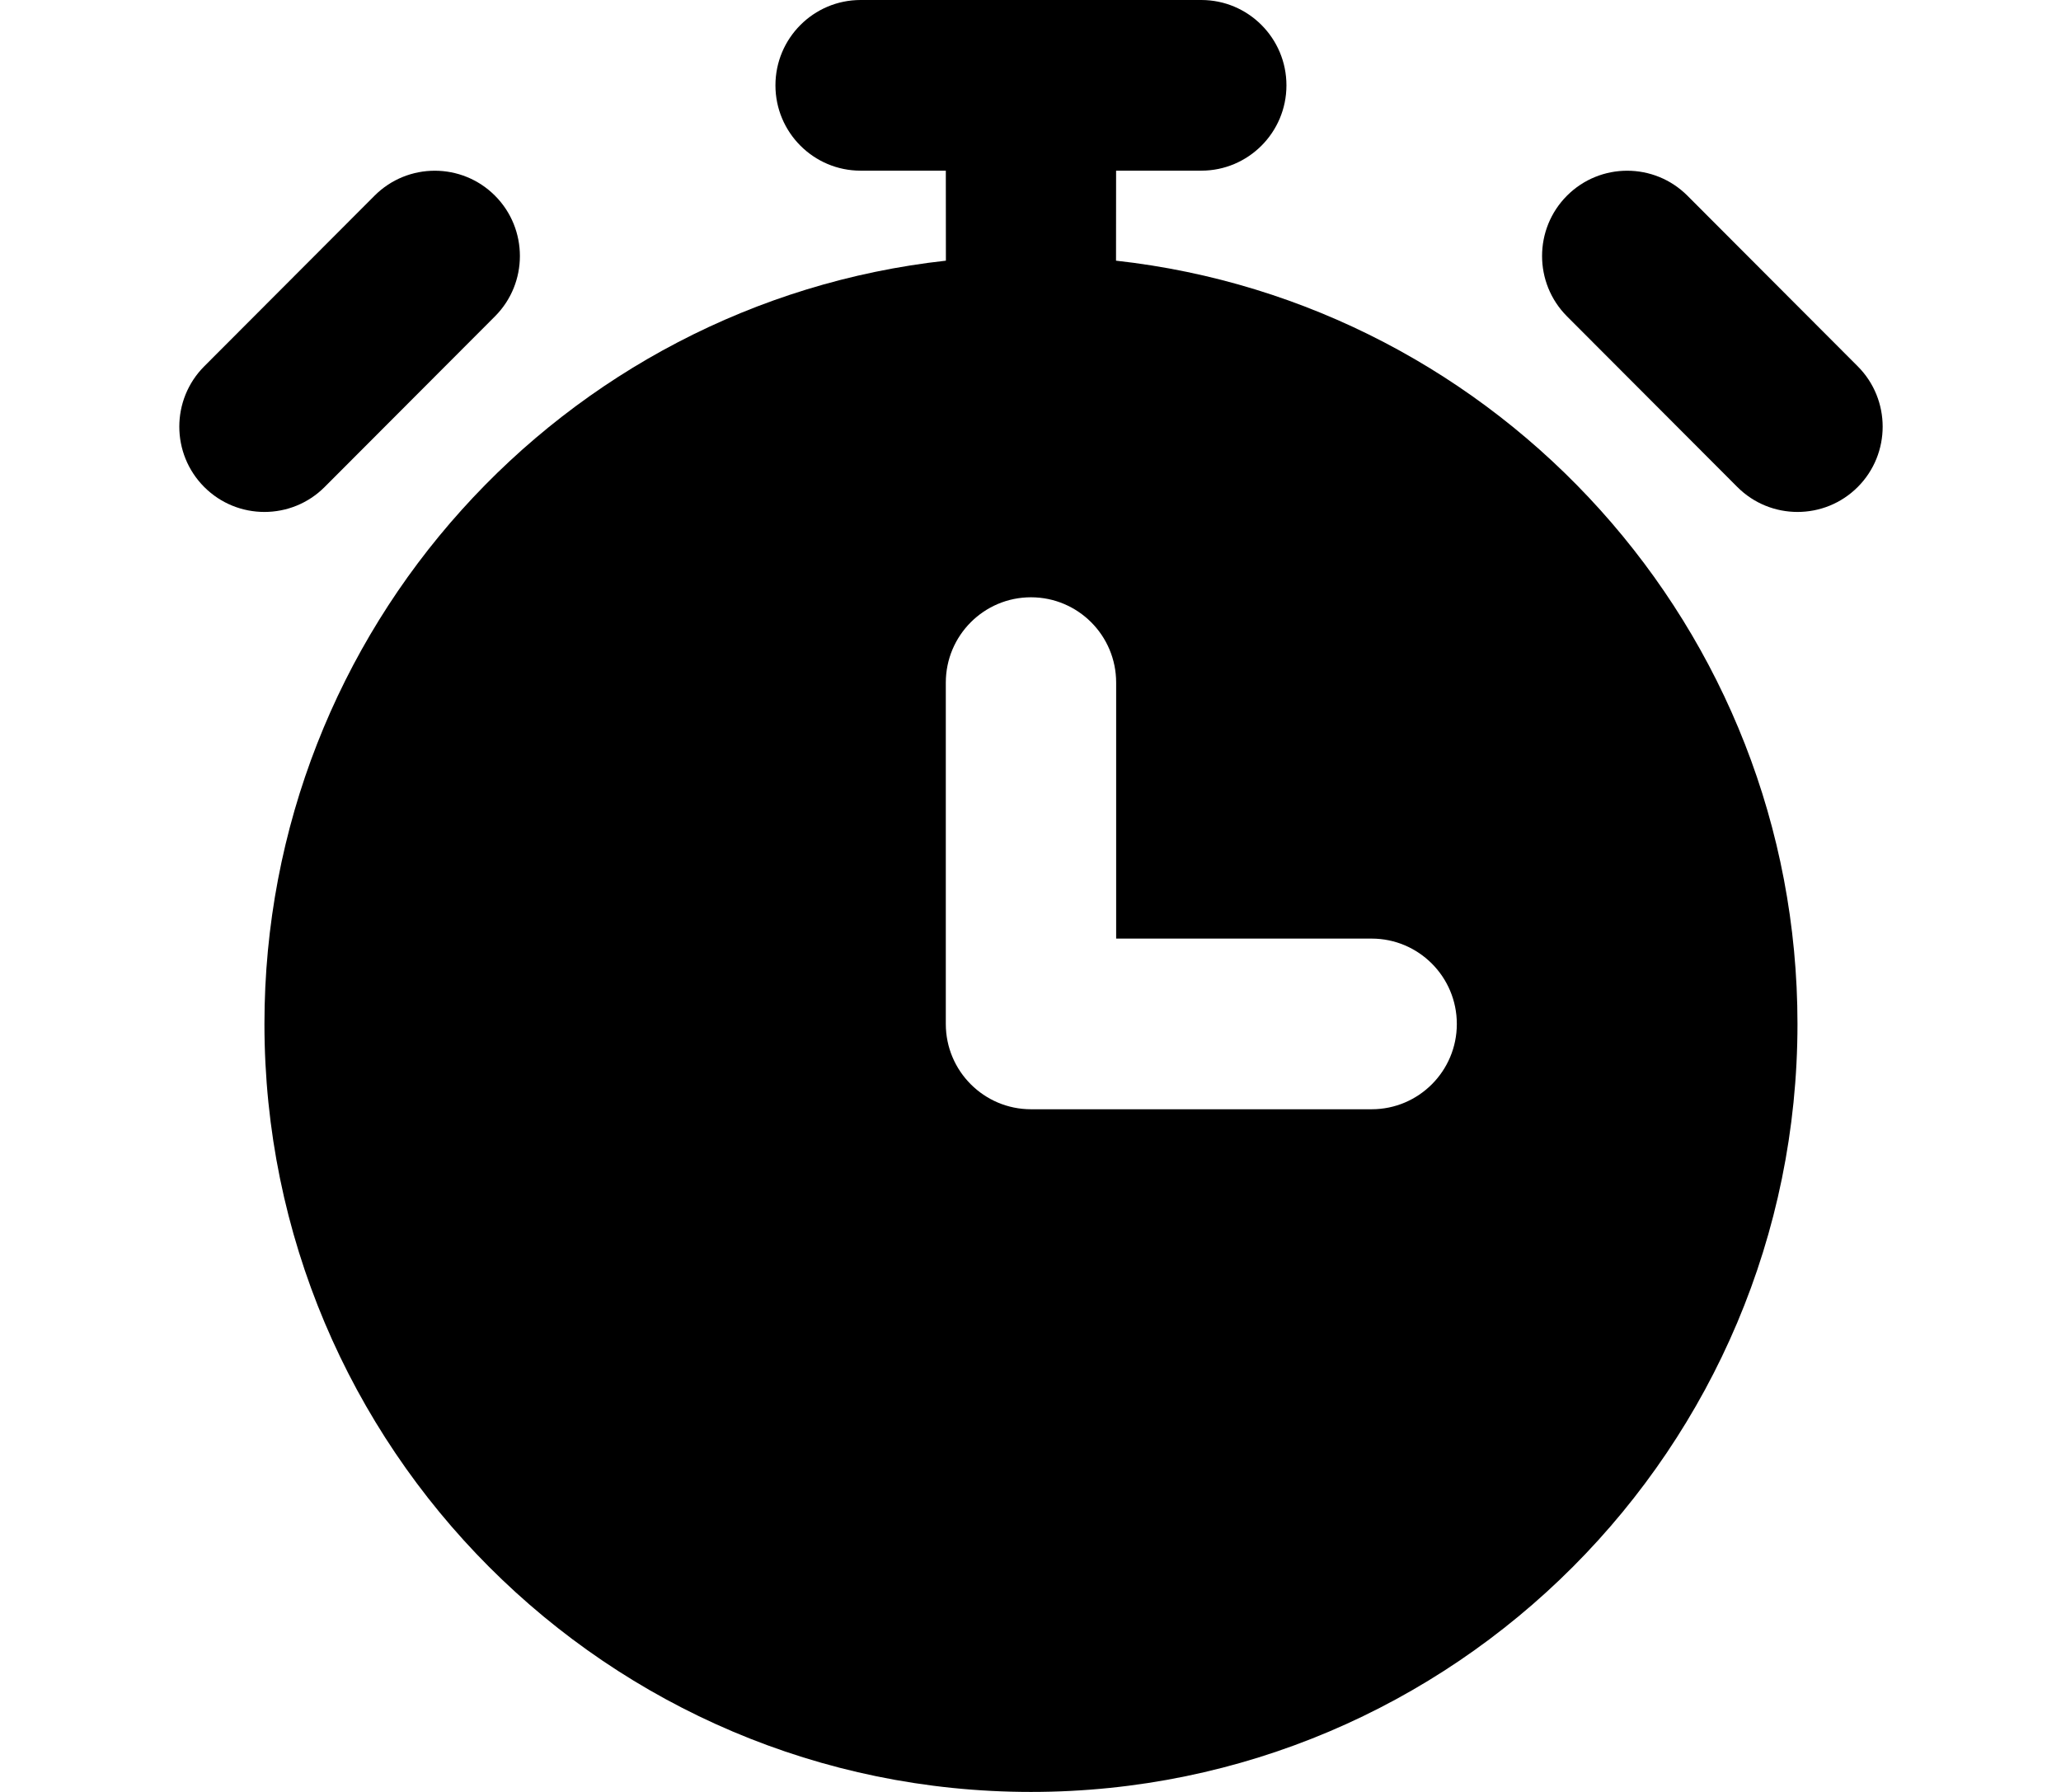 <?xml version="1.0" encoding="UTF-8" standalone="no"?>
<svg
   xmlns:dc="http://purl.org/dc/elements/1.1/"
   xmlns:cc="http://creativecommons.org/ns#"
   xmlns:rdf="http://www.w3.org/1999/02/22-rdf-syntax-ns#"
   xmlns:svg="http://www.w3.org/2000/svg"
   xmlns="http://www.w3.org/2000/svg"
   xmlns:sodipodi="http://sodipodi.sourceforge.net/DTD/sodipodi-0.dtd"
   xmlns:inkscape="http://www.inkscape.org/namespaces/inkscape"
   width="115"
   height="100"
   version="1.1"
   viewBox="0 0 115 100"
   id="svg10"
   sodipodi:docname="initiative.svg"
   inkscape:version="1.0.2-2 (e86c870879, 2021-01-15)">
  <defs
     id="defs14" />
  <sodipodi:namedview
     pagecolor="#ffffff"
     bordercolor="#666666"
     borderopacity="1"
     objecttolerance="10"
     gridtolerance="10"
     guidetolerance="10"
     inkscape:pageopacity="0"
     inkscape:pageshadow="2"
     inkscape:window-width="1920"
     inkscape:window-height="1001"
     id="namedview12"
     showgrid="false"
     units="px"
     inkscape:zoom="6.5265957"
     inkscape:cx="58.839129"
     inkscape:cy="54.388331"
     inkscape:window-x="-9"
     inkscape:window-y="-9"
     inkscape:window-maximized="1"
     inkscape:current-layer="svg10" />
  <g
     id="g852"
     transform="matrix(0.998,0,0,1,0.025,0)"
     style="stroke-width:1.001">
    <path
       id="path2"
       style="fill:#000000;fill-opacity:1;fill-rule:evenodd;stroke-width:1.001"
       d="m 48.092,0 c -2.628,0 -4.762,2.134 -4.762,4.762 0,2.629 2.134,4.762 4.762,4.762 h 4.764 l 0.004,5.023 C 31.445,16.914 14.76,35.094 14.76,57.143 14.76,80.795 33.965,100 57.617,100 c 23.653,0 42.855,-19.206 42.855,-42.857 0,-22.048 -16.685,-40.228 -38.1,-42.596 l 0.004,-5.023 h 4.762 c 2.629,0 4.762,-2.133 4.762,-4.762 C 71.9,2.133 69.768,0 67.139,0 Z m 9.525,33.332 c 2.629,0 4.762,2.132 4.762,4.762 v 14.285 h 14.285 c 2.629,0 4.762,2.134 4.762,4.764 0,2.628 -2.132,4.76 -4.762,4.76 H 57.617 c -2.628,0 -4.762,-2.132 -4.762,-4.76 V 38.094 c 0,-2.629 2.133,-4.762 4.762,-4.762 z" />
    <path
       d="m 18.126,27.177 9.524,-9.524 c 1.857,-1.858 1.857,-4.876 0,-6.733 -1.857,-1.857 -4.876,-1.857 -6.733,0 l -9.524,9.524 c -1.857,1.857 -1.857,4.876 0,6.733 1.857,1.857 4.876,1.857 6.733,0 z"
       id="path4"
       style="fill-rule:evenodd;stroke-width:1.001" />
    <path
       d="m 103.842,20.444 -9.524,-9.524 c -1.858,-1.857 -4.876,-1.857 -6.733,0 -1.857,1.857 -1.857,4.875 0,6.733 l 9.524,9.524 c 1.857,1.857 4.875,1.857 6.733,0 1.857,-1.857 1.857,-4.876 0,-6.733 z"
       id="path6"
       style="fill-rule:evenodd;stroke-width:1.001" />
  </g>
</svg>
